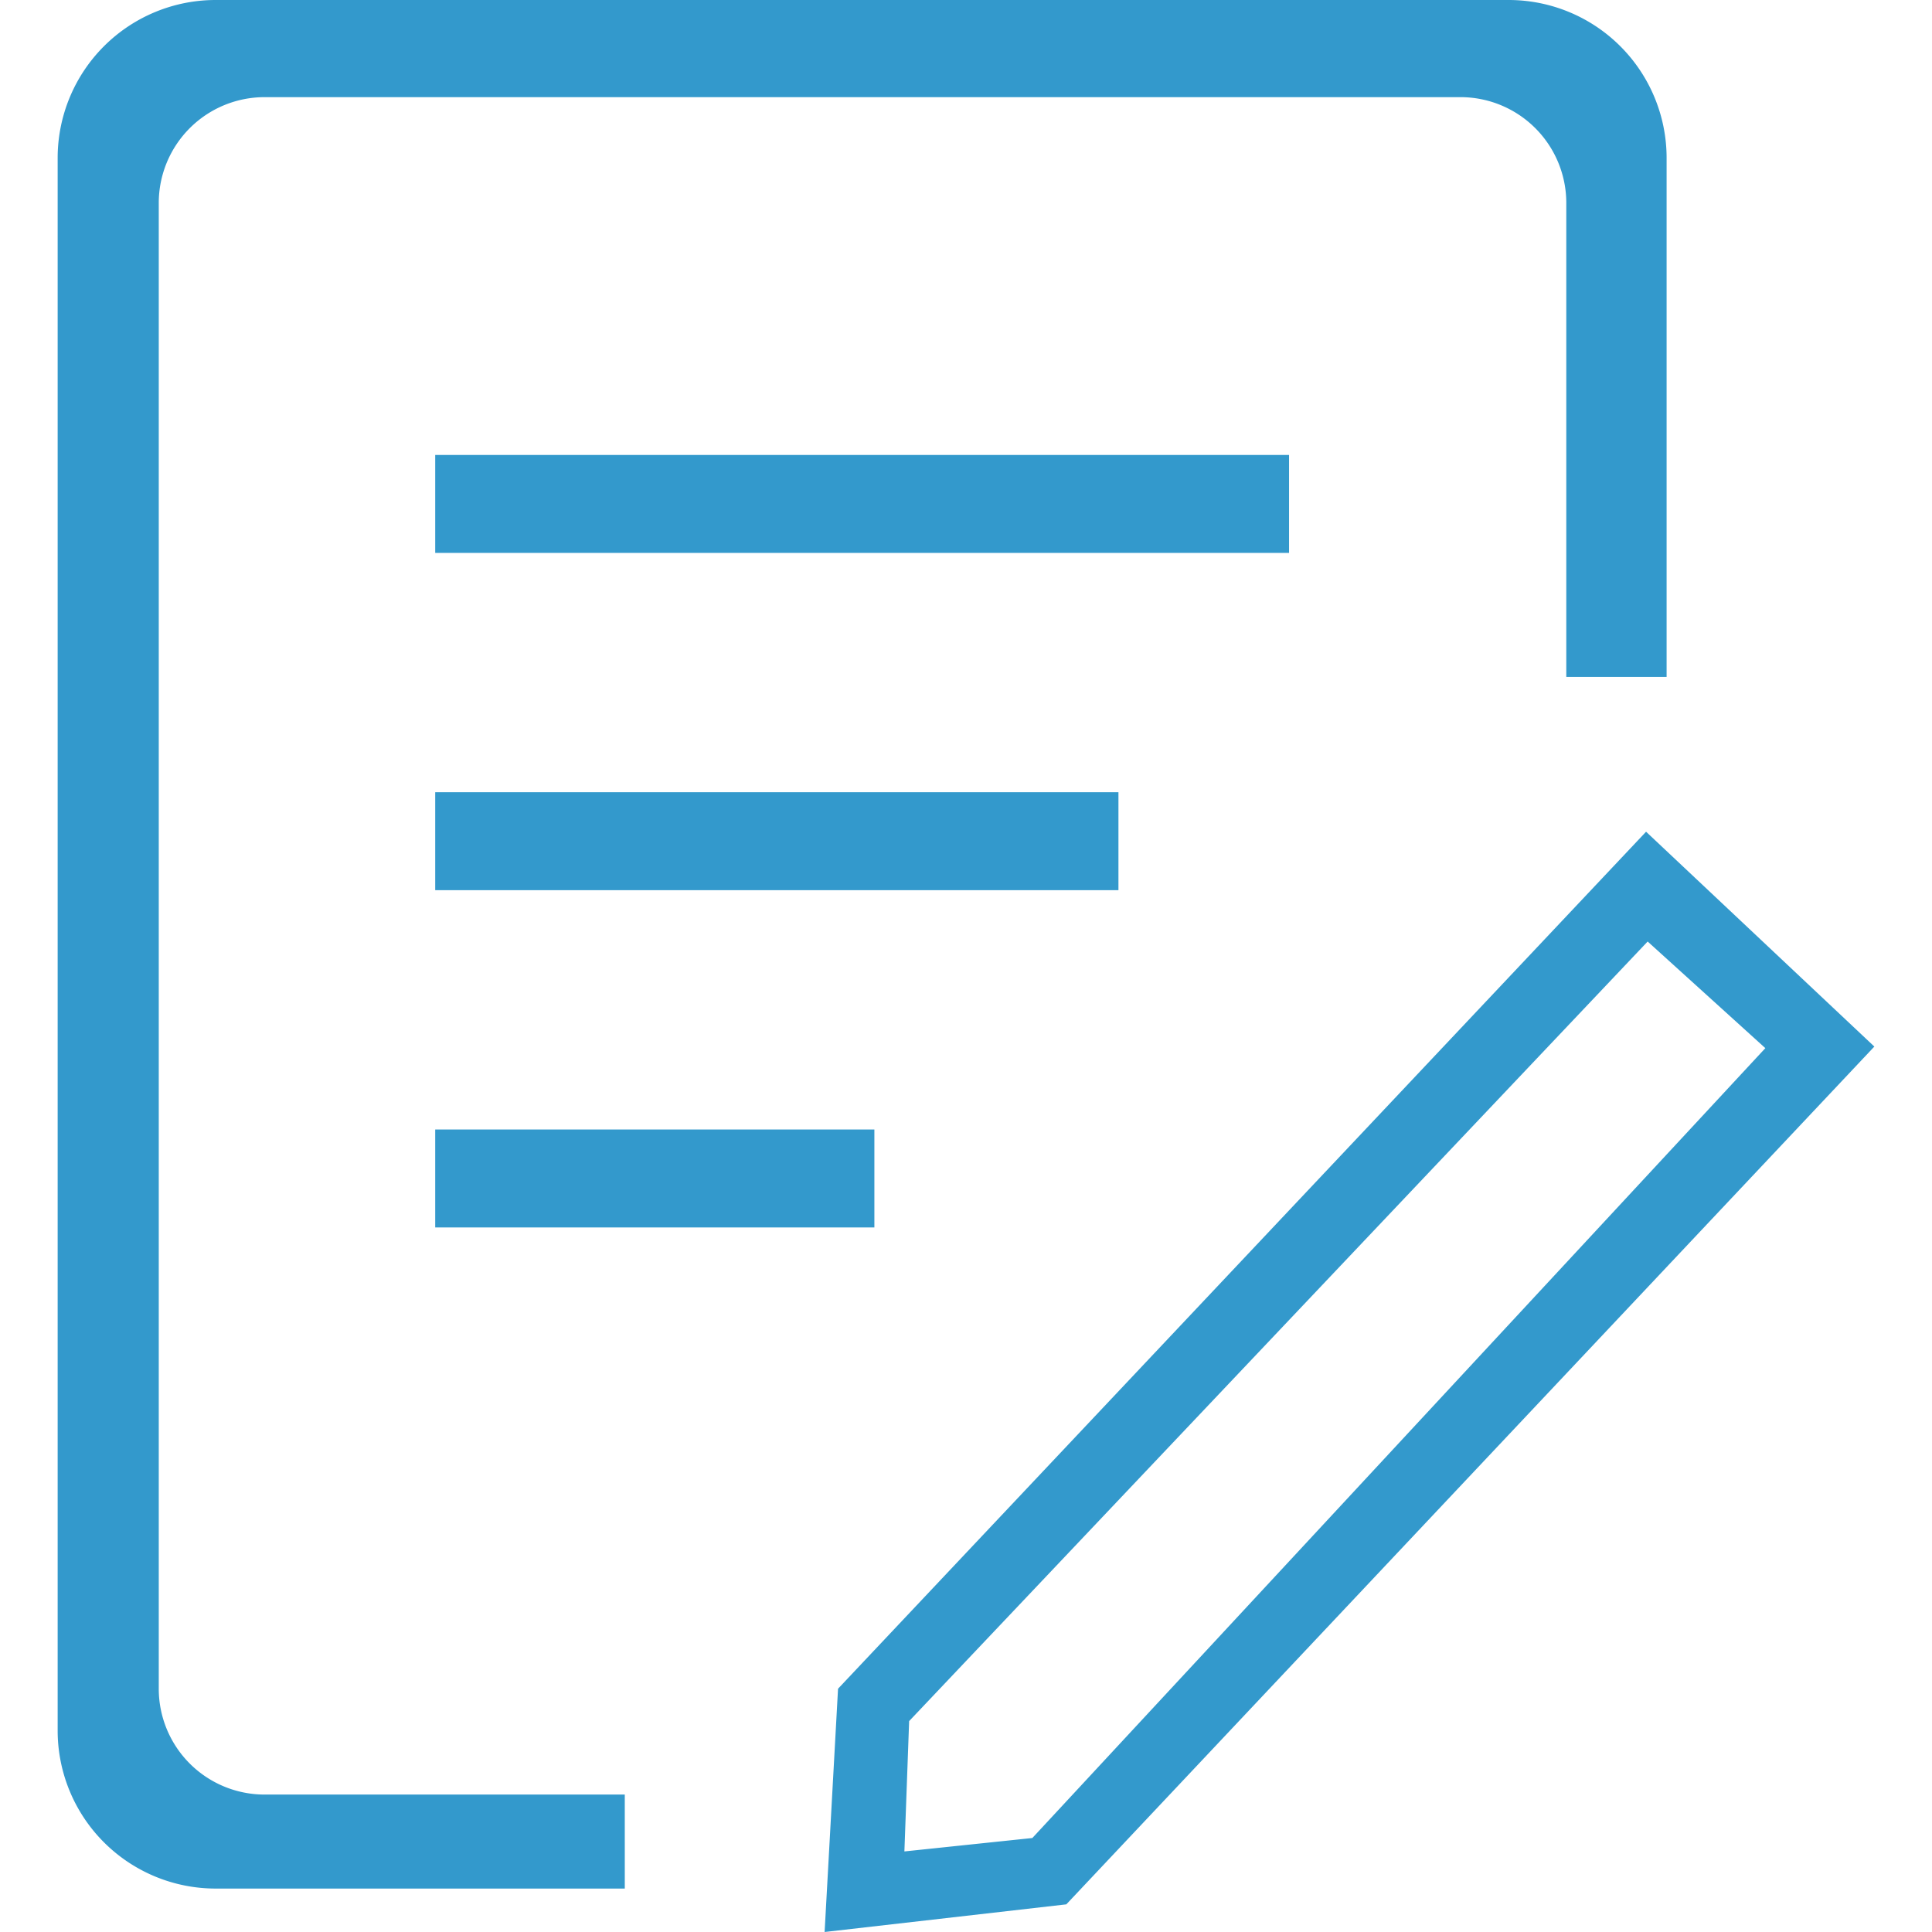 <?xml version="1.0" standalone="no"?><!DOCTYPE svg PUBLIC "-//W3C//DTD SVG 1.1//EN" "http://www.w3.org/Graphics/SVG/1.1/DTD/svg11.dtd"><svg t="1527556695596" class="icon" style="" viewBox="0 0 1024 1024" version="1.1" xmlns="http://www.w3.org/2000/svg" p-id="1905" xmlns:xlink="http://www.w3.org/1999/xlink" width="32" height="32"><defs><style type="text/css"></style></defs><path d="M444.18 895.058l-7.117 128.942 128.105-14.652L993.439 554.702l-120.988-113.871z m491.487-339.519l-388.5 418.643-67.82 7.117 2.512-69.076 391.431-413.2zM331.146 951.156H140.245a56.098 56.098 0 0 1-56.098-56.098V107.591a56.098 56.098 0 0 1 56.098-56.098h633.406a56.098 56.098 0 0 1 56.517 56.098v251.186h53.168V83.729a83.729 83.729 0 0 0-83.729-83.729H114.289a83.729 83.729 0 0 0-83.729 83.729v833.518a83.729 83.729 0 0 0 83.729 83.729h216.857z" fill="#3399CC" p-id="1906"></path><path d="M230.672 241.138l452.553 0 0 51.912-452.553 0 0-51.912Z" fill="#3399CC" p-id="1907"></path><path d="M230.672 419.899l362.126 0 0 51.912-362.126 0 0-51.912Z" fill="#3399CC" p-id="1908"></path><path d="M230.672 598.659l232.765 0 0 51.912-232.765 0 0-51.912Z" fill="#3399CC" p-id="1909"></path></svg>